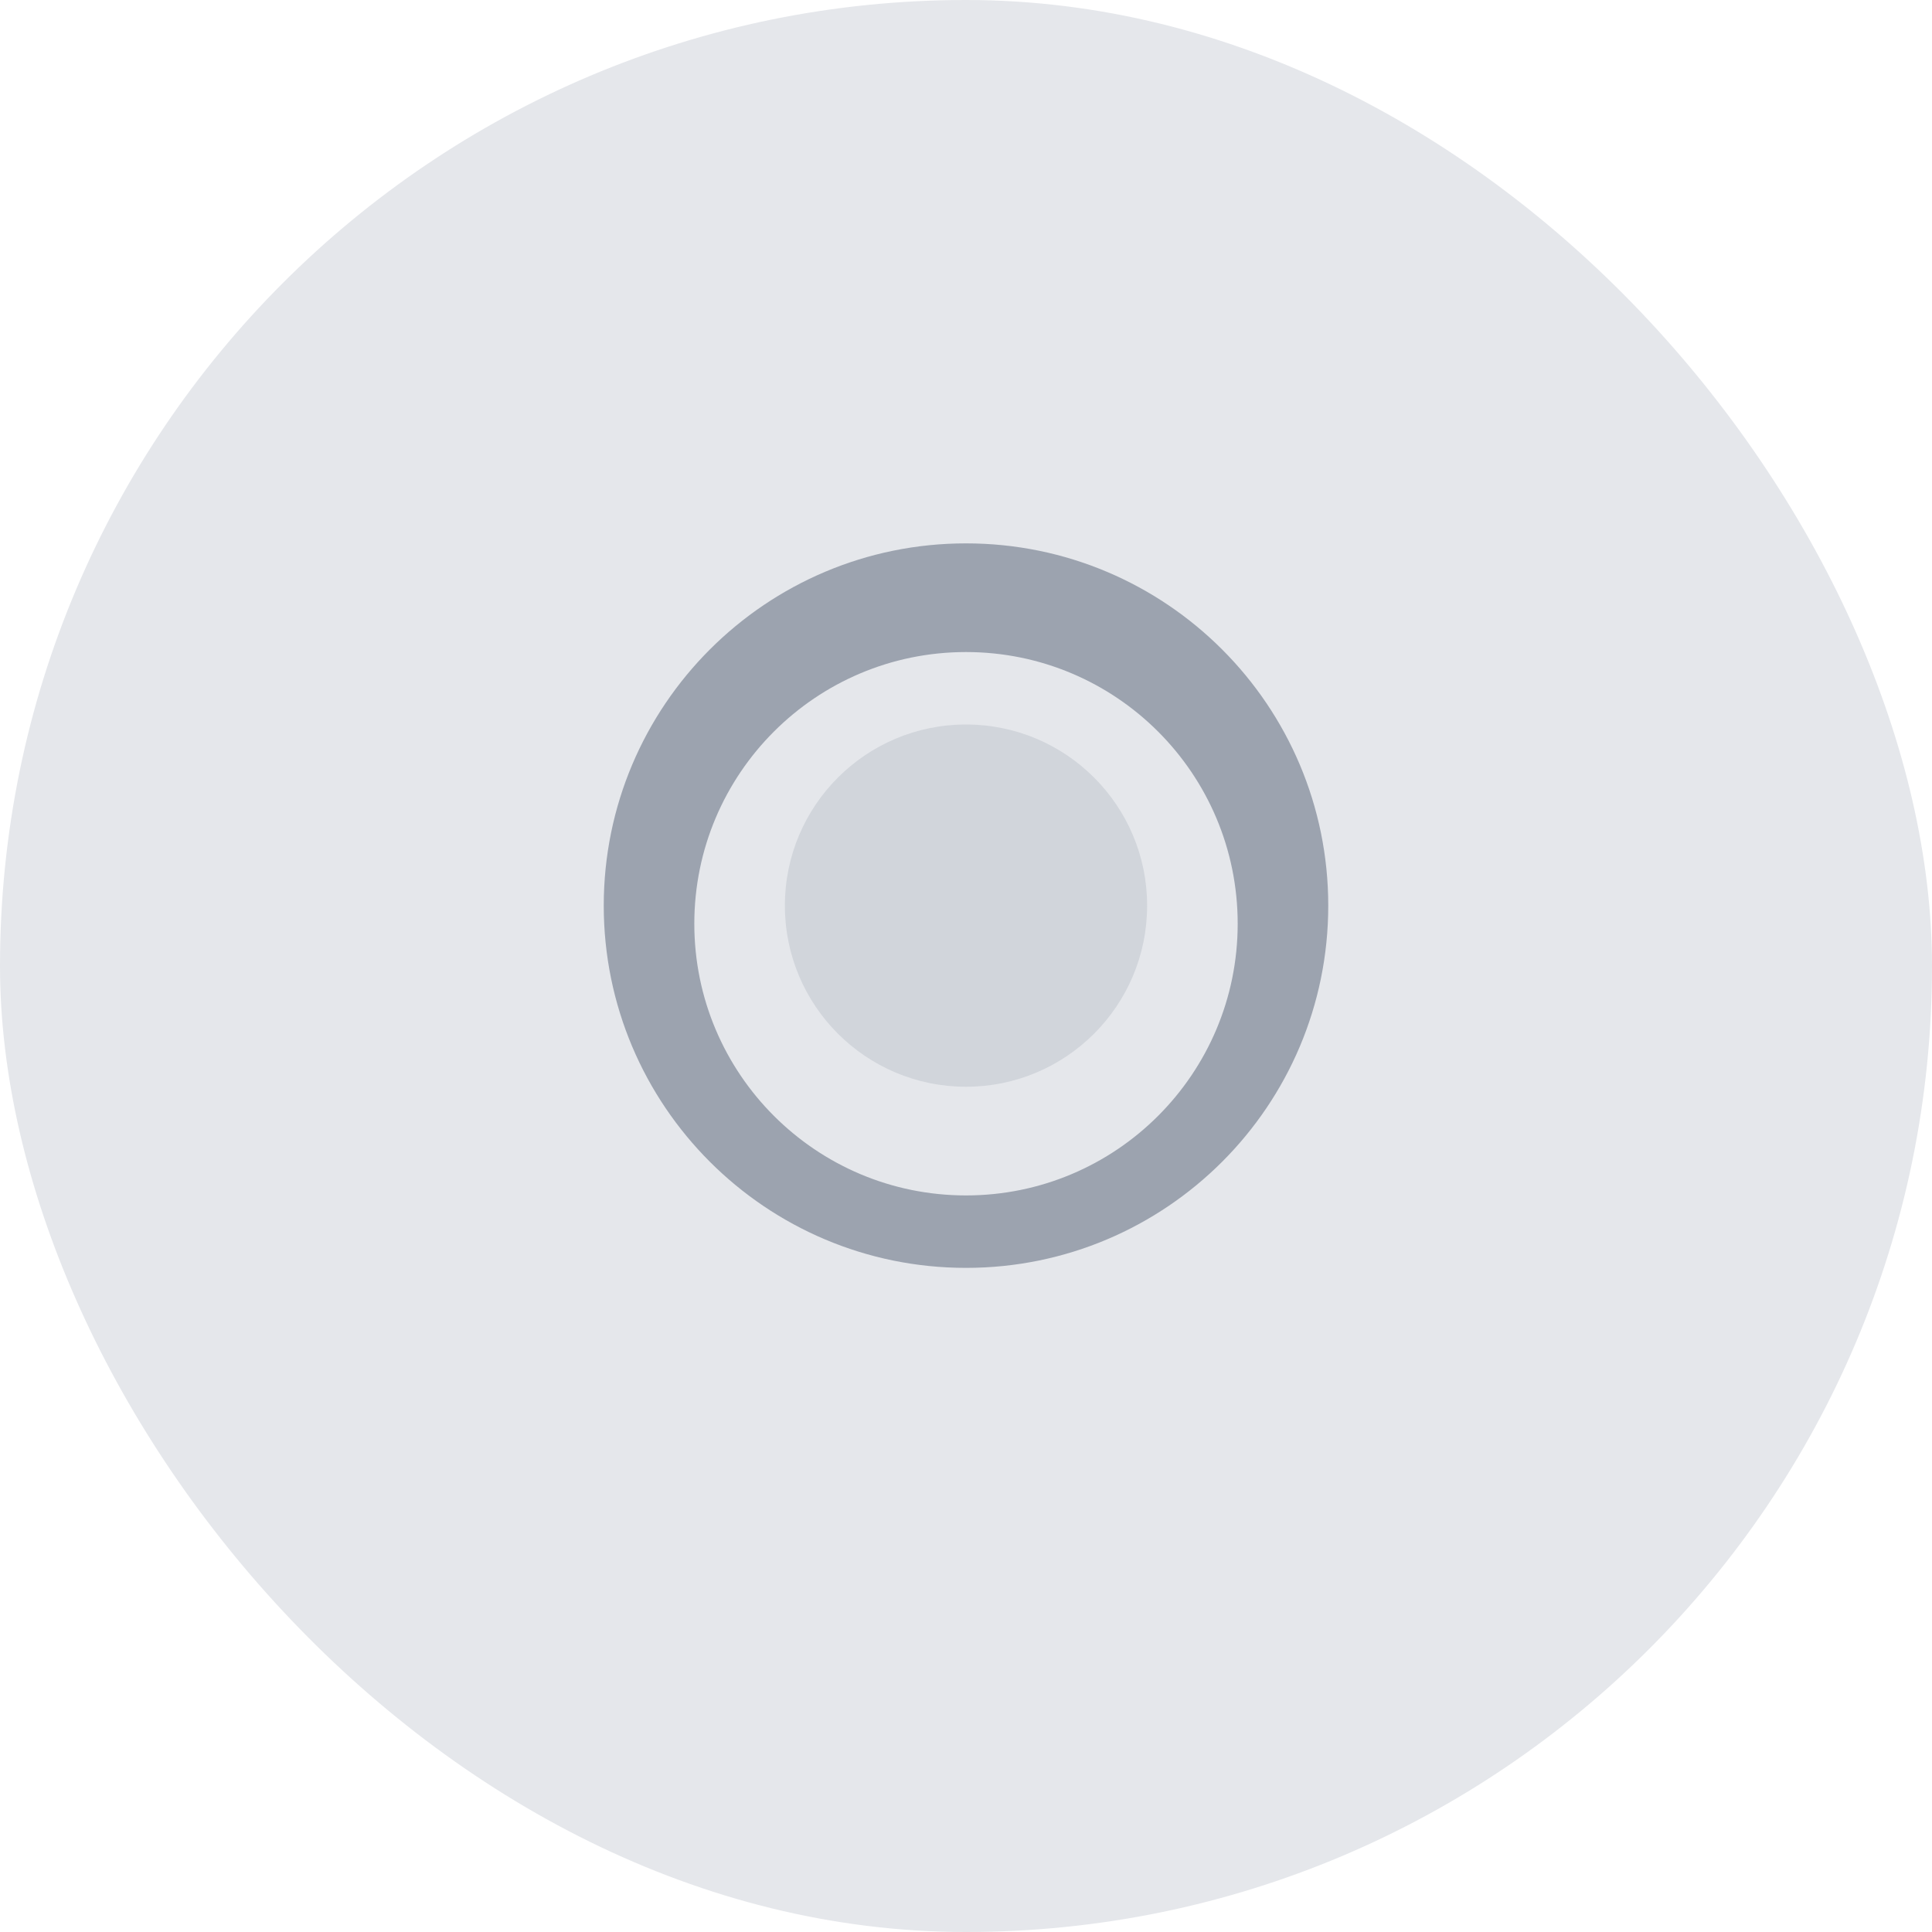 <svg width="64" height="64" viewBox="0 0 64 64" fill="none" xmlns="http://www.w3.org/2000/svg">
  <rect width="64" height="64" rx="32" fill="#E5E7EB"/>
  <path d="M32 18C25.373 18 20 23.373 20 30C20 36.627 25.373 42 32 42C38.627 42 44 36.627 44 30C44 23.373 38.627 18 32 18ZM32 39.6C27.029 39.6 23 35.571 23 30.6C23 25.629 27.029 21.6 32 21.6C36.971 21.6 41 25.629 41 30.6C41 35.571 36.971 39.6 32 39.6Z" fill="#9CA3AF"/>
  <circle cx="32" cy="30" r="6" fill="#D1D5DB"/>
</svg>
